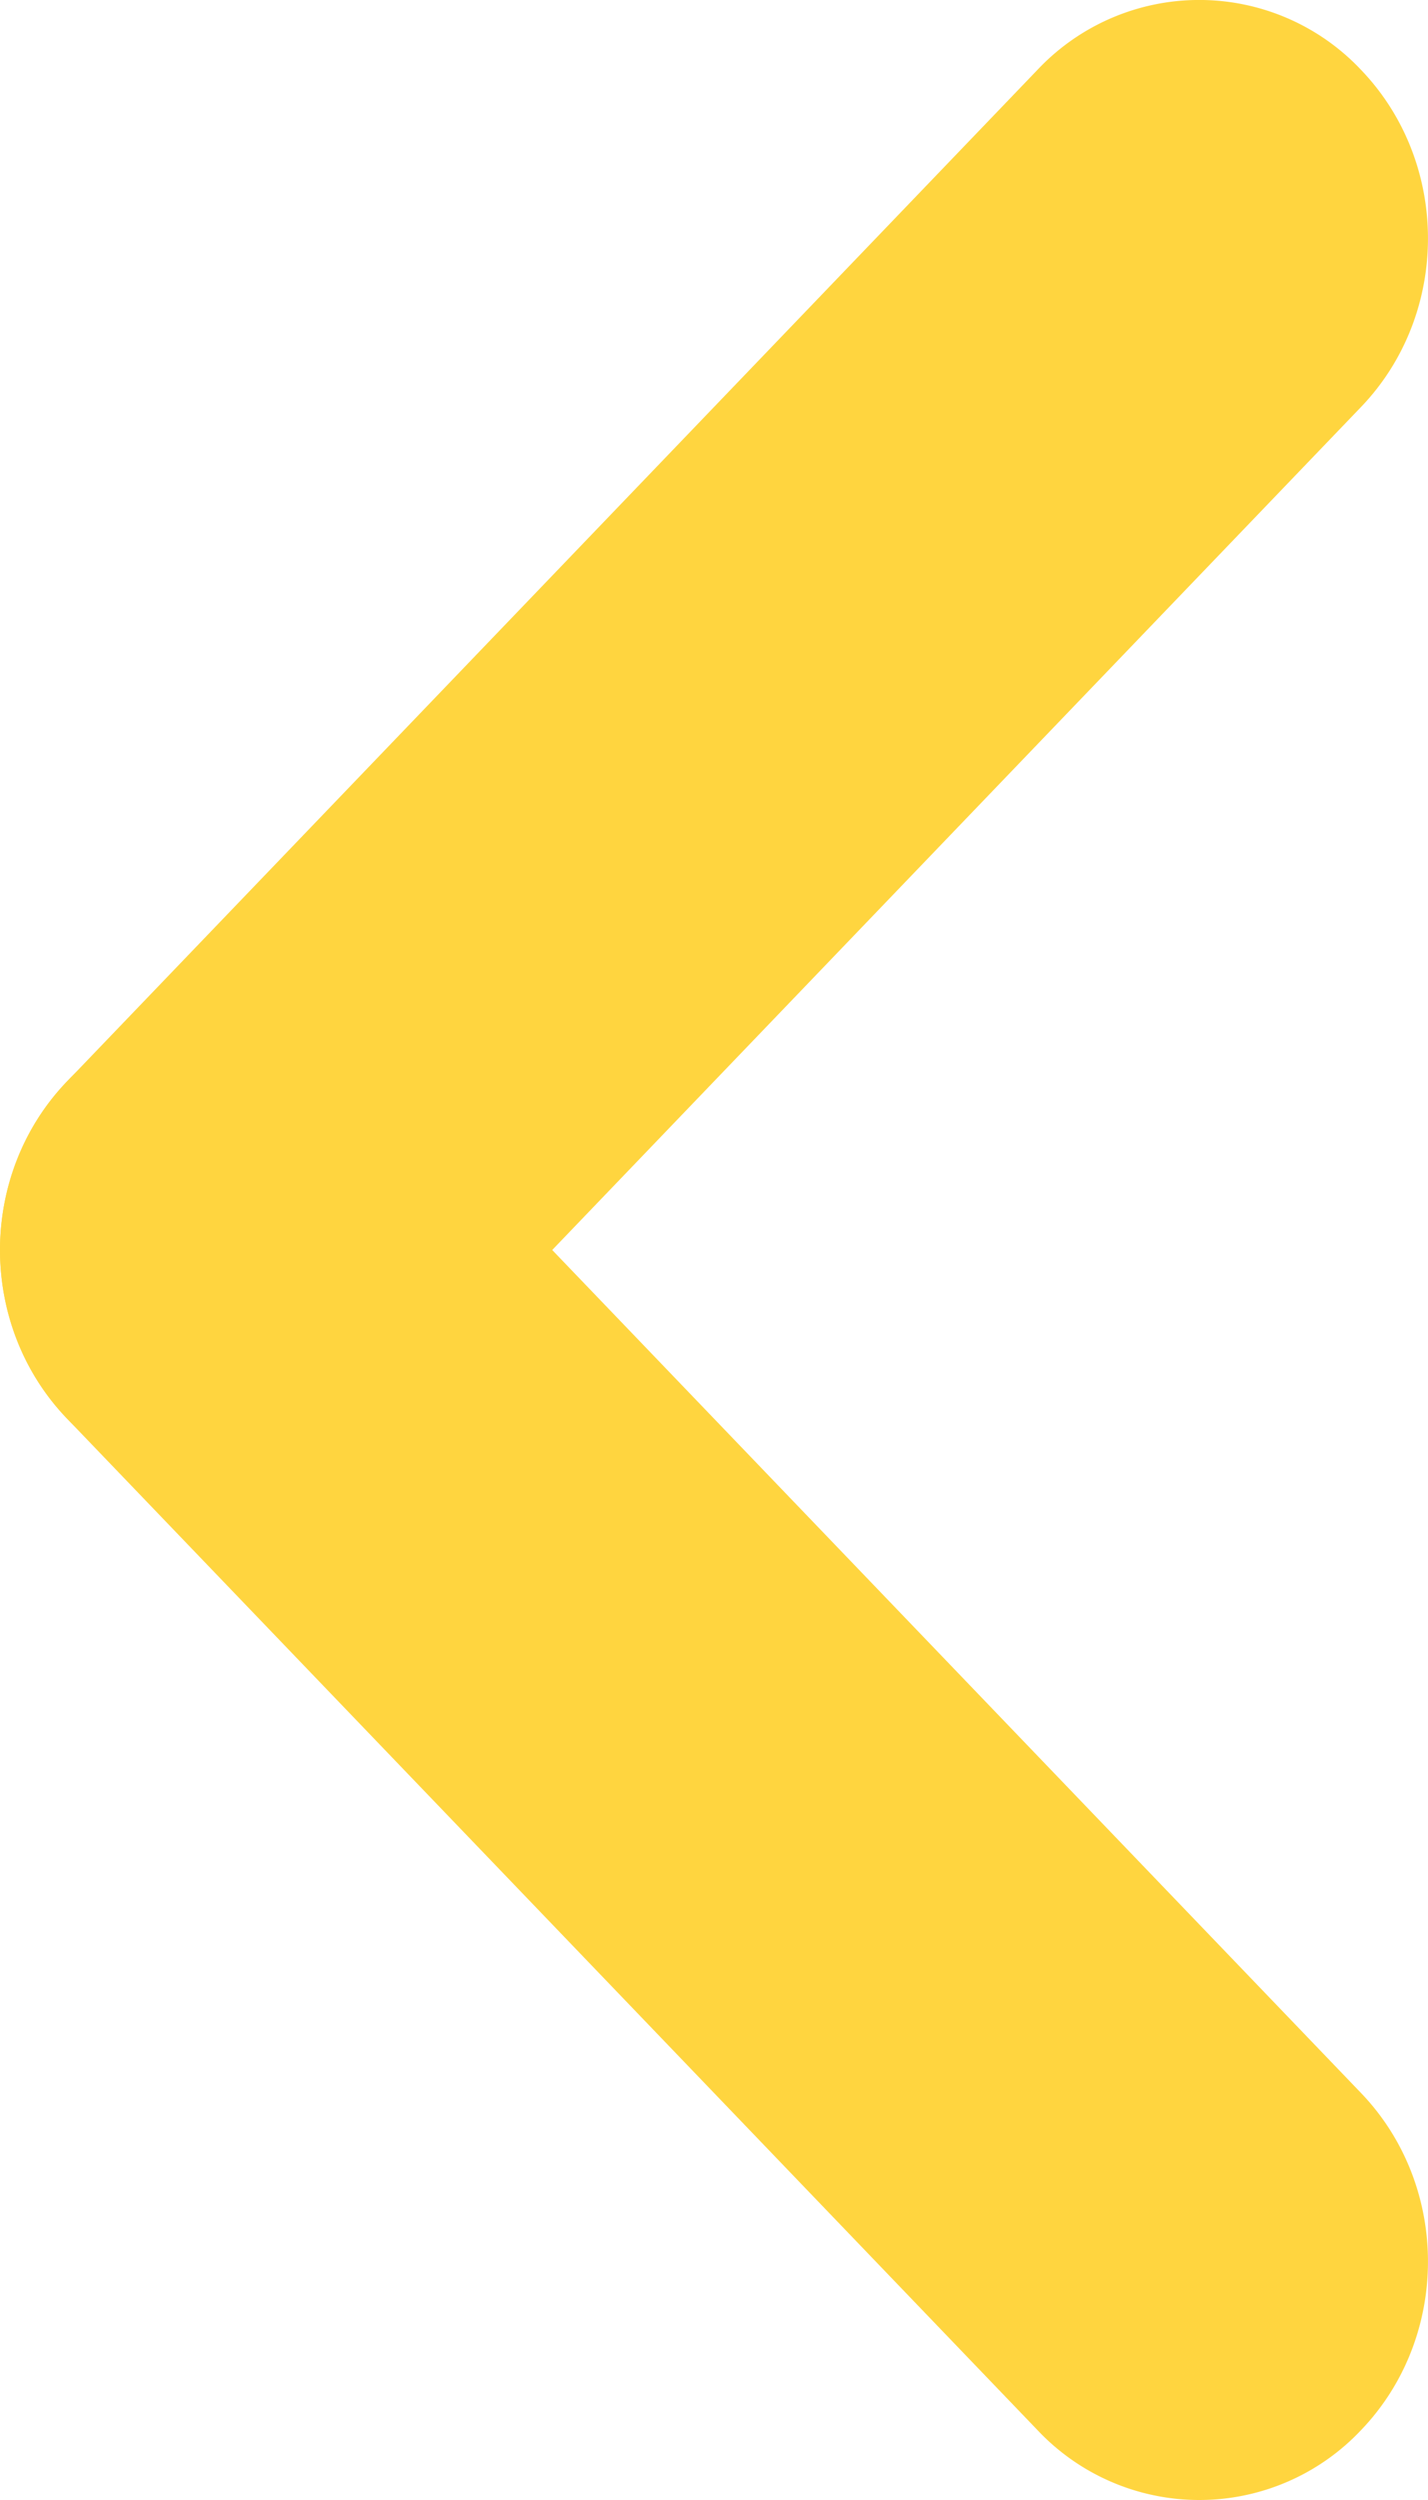 <svg width="20" height="35" fill="none" xmlns="http://www.w3.org/2000/svg"><path d="M14.53.978a3.113 3.113 0 014.532 0c1.25 1.303 1.25 3.417 0 4.72L5.469 19.86a3.113 3.113 0 01-4.53 0c-1.252-1.303-1.252-3.417 0-4.72L14.53.978z" fill="#FFD53F"/><path d="M19.062 29.302c1.25 1.303 1.25 3.417 0 4.72a3.113 3.113 0 01-4.531 0L.938 19.86c-1.25-1.303-1.25-3.417 0-4.72a3.113 3.113 0 014.531 0l13.593 14.162z" fill="#FFD53F"/></svg>